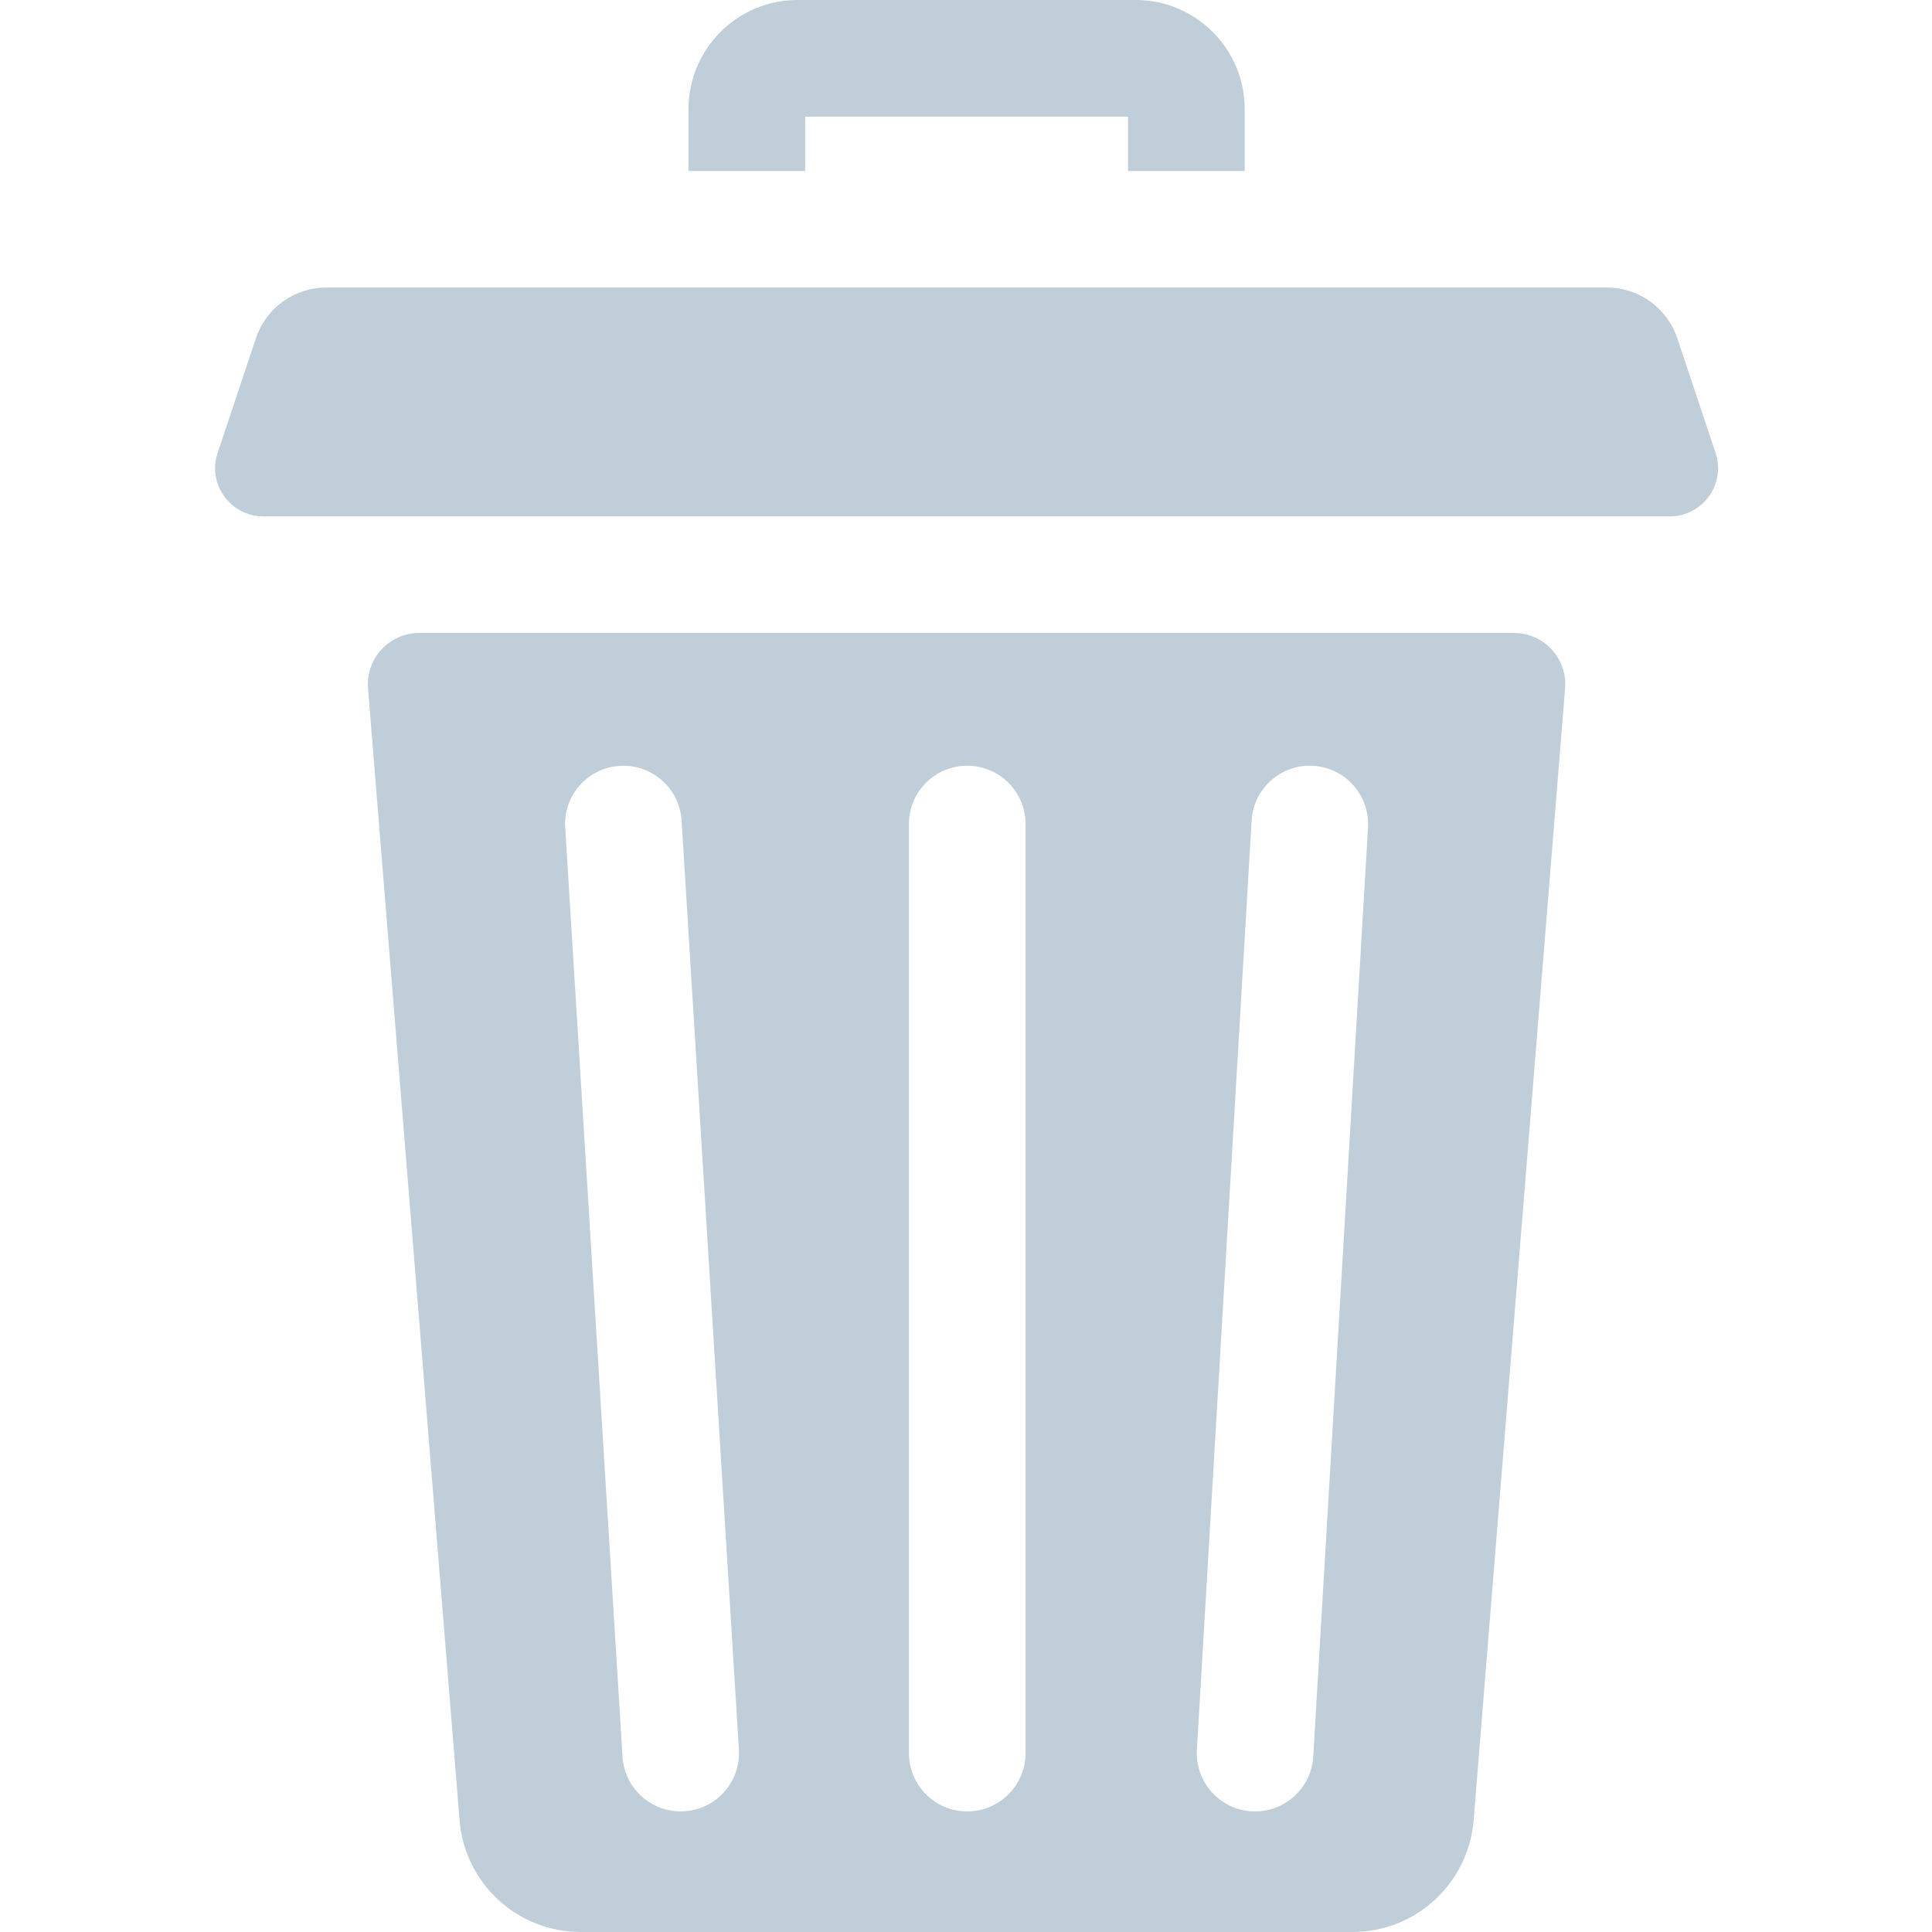 <svg xmlns="http://www.w3.org/2000/svg" width="24" height="24" viewBox="0 0 24 24" fill="none">
    <path d="M10.002 1.449H14.013V2.124H15.462V1.354C15.462 0.608 14.855 0 14.108 0H9.907C9.16 0 8.553 0.608 8.553 1.354V2.124H10.002V1.449Z" fill="#BFCED8"/>
    <path d="M18.807 7.863H5.208C4.835 7.863 4.542 8.181 4.572 8.553L5.709 22.611C5.772 23.396 6.427 24 7.213 24H16.801C17.588 24 18.242 23.396 18.306 22.611L19.442 8.553C19.473 8.181 19.179 7.863 18.807 7.863ZM8.501 22.5C8.485 22.502 8.47 22.502 8.455 22.502C8.075 22.502 7.757 22.206 7.733 21.822L7.021 10.281C6.996 9.882 7.3 9.538 7.699 9.514C8.097 9.489 8.442 9.792 8.467 10.192L9.179 21.733C9.204 22.132 8.9 22.476 8.501 22.5ZM12.74 21.778C12.74 22.178 12.415 22.502 12.015 22.502C11.615 22.502 11.291 22.178 11.291 21.778V10.236C11.291 9.836 11.615 9.512 12.015 9.512C12.415 9.512 12.74 9.836 12.74 10.236V21.778ZM16.994 10.279L16.314 21.82C16.291 22.205 15.972 22.502 15.591 22.502C15.577 22.502 15.563 22.502 15.548 22.501C15.149 22.477 14.844 22.134 14.868 21.735L15.548 10.194C15.571 9.794 15.913 9.49 16.313 9.513C16.713 9.537 17.017 9.88 16.994 10.279Z" fill="#BFCED8"/>
    <path d="M21.312 5.628L20.836 4.202C20.71 3.826 20.359 3.572 19.962 3.572H4.052C3.656 3.572 3.304 3.826 3.179 4.202L2.703 5.628C2.611 5.903 2.731 6.183 2.953 6.323C3.044 6.38 3.152 6.415 3.27 6.415H20.745C20.863 6.415 20.971 6.38 21.061 6.323C21.284 6.183 21.403 5.903 21.312 5.628Z" fill="#BFCED8"/>
</svg>
